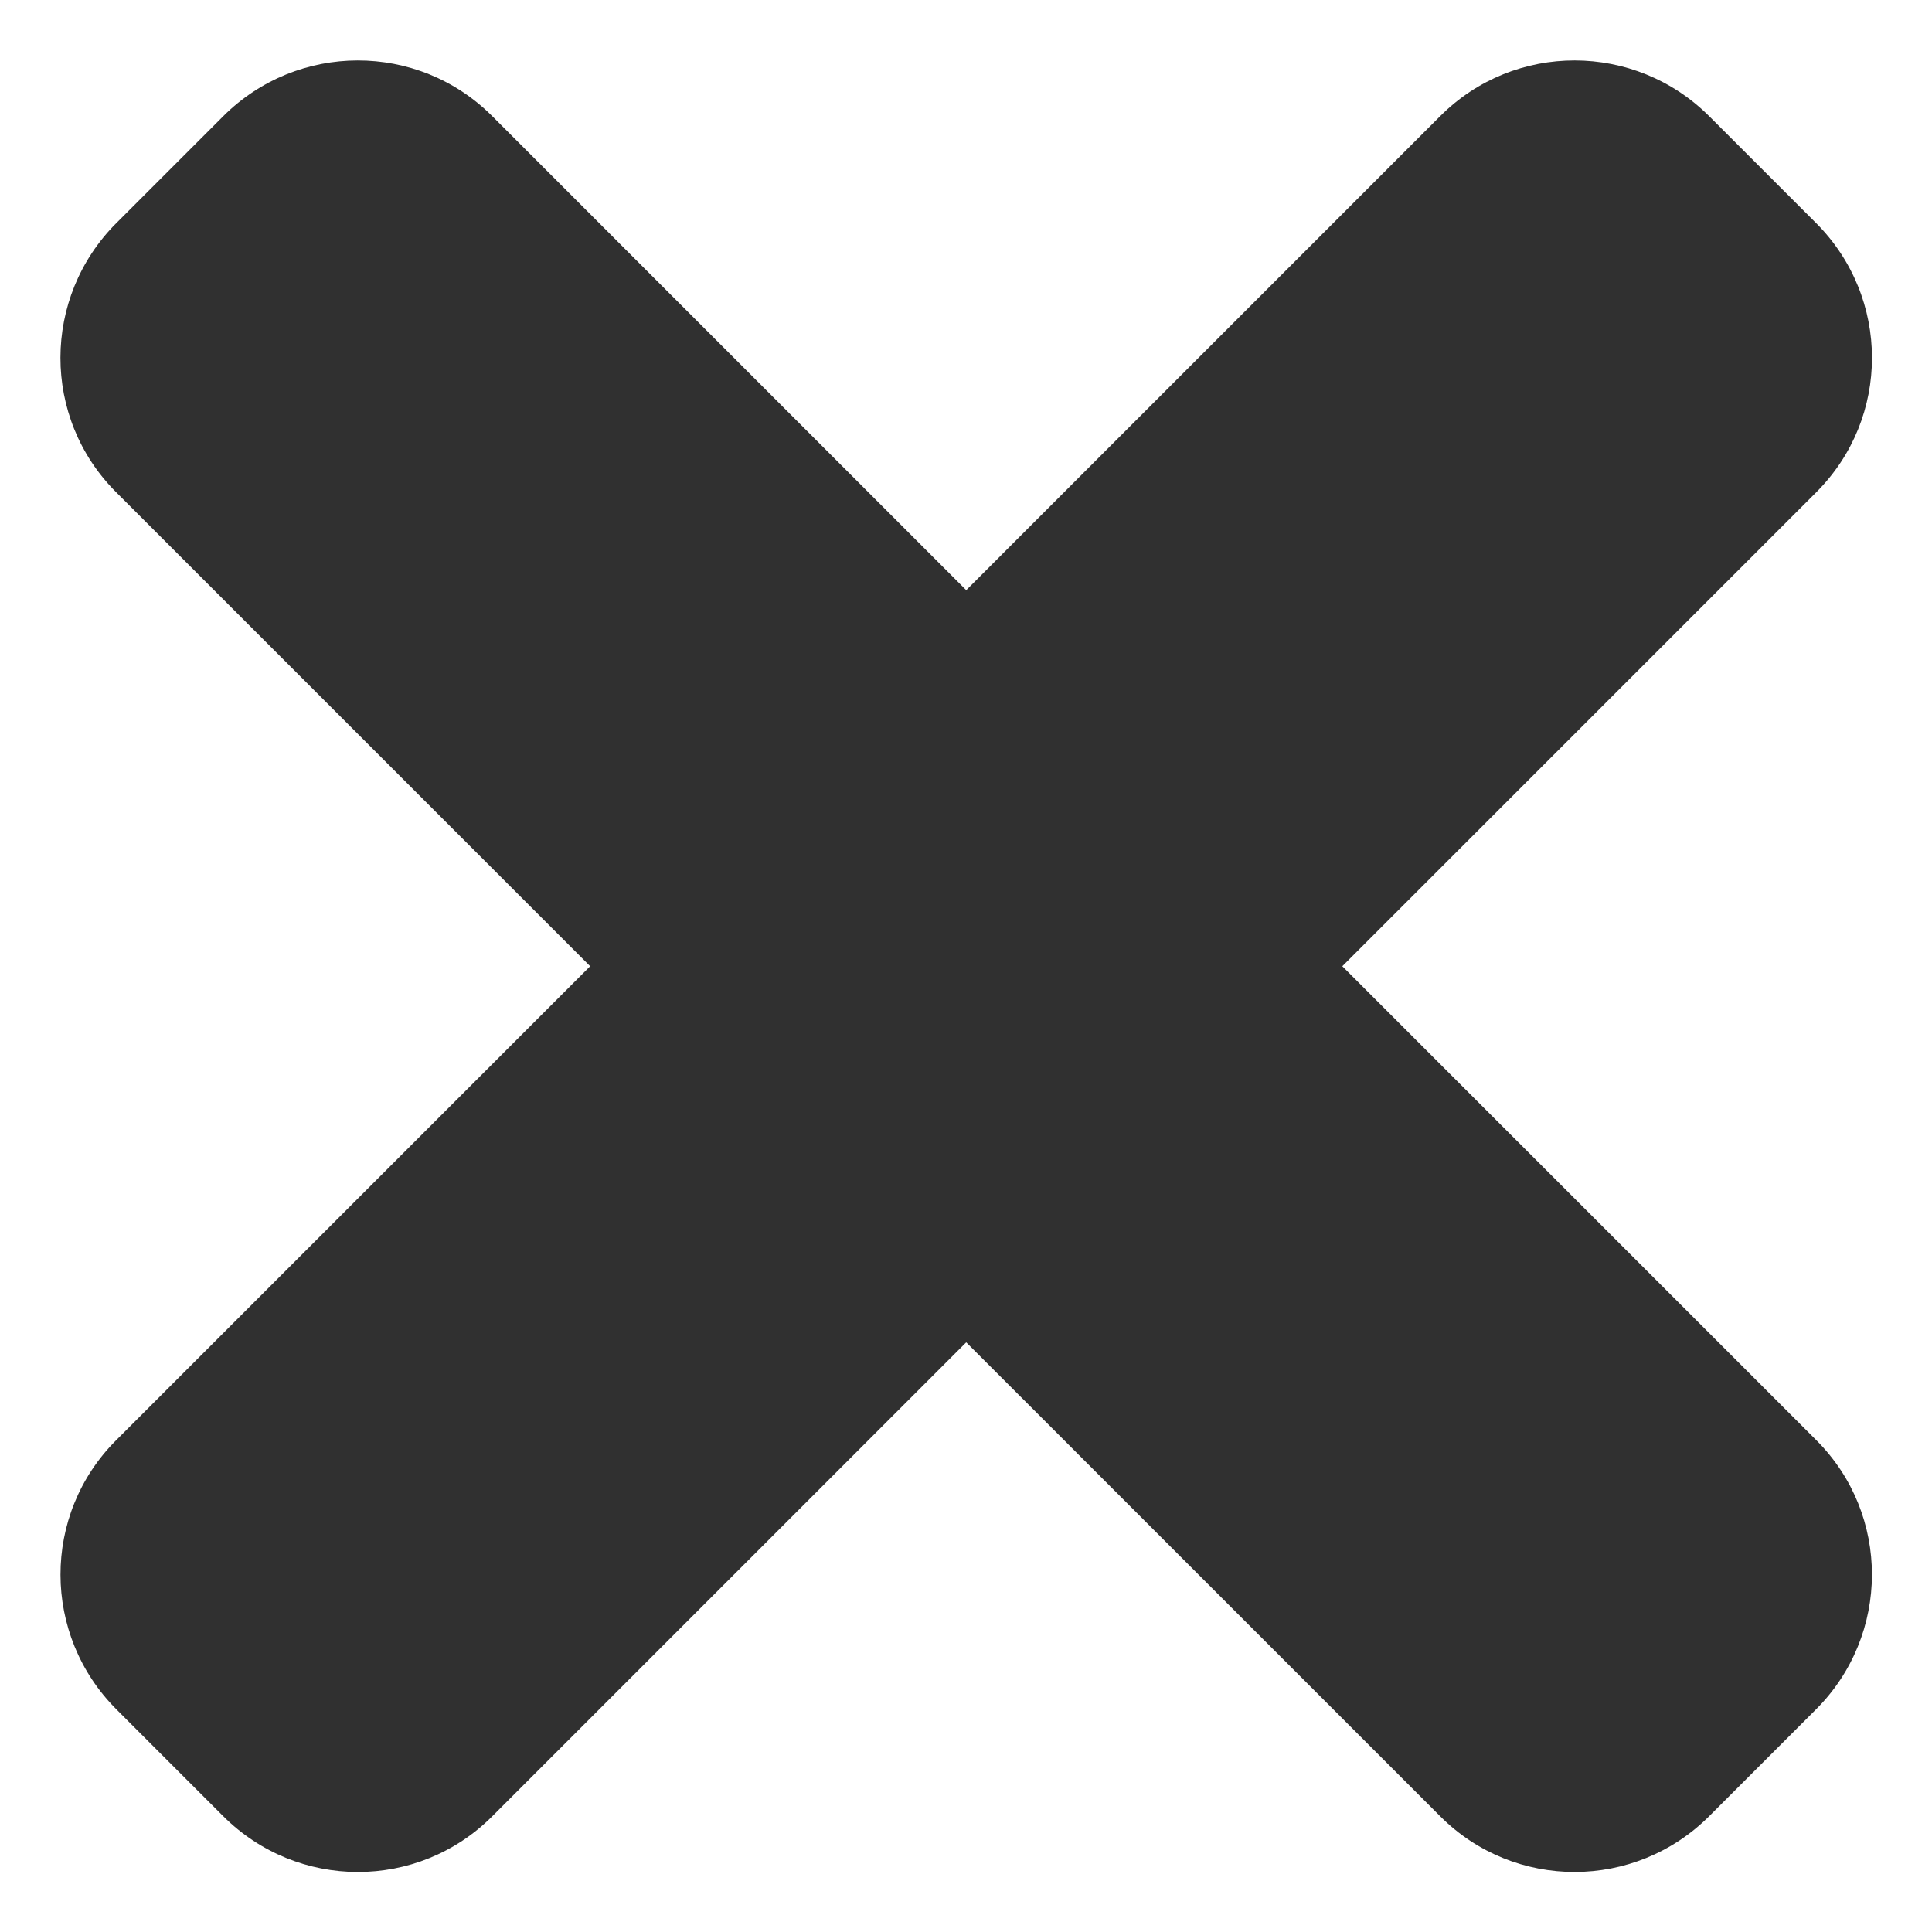 <?xml version="1.0" encoding="UTF-8" standalone="no"?>
<!DOCTYPE svg PUBLIC "-//W3C//DTD SVG 1.1//EN" "http://www.w3.org/Graphics/SVG/1.1/DTD/svg11.dtd">
<svg width="100%" height="100%" viewBox="0 0 128 128" version="1.1" xmlns="http://www.w3.org/2000/svg" xmlns:xlink="http://www.w3.org/1999/xlink" xml:space="preserve" xmlns:serif="http://www.serif.com/" style="fill-rule:evenodd;clip-rule:evenodd;stroke-linejoin:round;stroke-miterlimit:1.414;">
    <g transform="matrix(1.412,0,0,1.412,-26.353,-26.353)">
        <path d="M81.646,64L103.894,41.751C107.374,38.271 107.368,32.62 103.875,29.128L98.869,24.123C95.38,20.633 89.727,20.624 86.247,24.104L64,46.354L41.753,24.106C38.269,20.623 32.62,20.634 29.129,24.124L24.124,29.129C20.633,32.621 20.623,38.269 24.106,41.752L46.354,64L24.108,86.246C20.625,89.73 20.636,95.379 24.126,98.869L29.131,103.875C32.623,107.367 38.271,107.377 41.754,103.893L64,81.647L86.247,103.893C89.727,107.374 95.378,107.368 98.869,103.874L103.875,98.868C107.364,95.379 107.373,89.726 103.894,86.246L81.646,64Z" style="fill:rgb(48,48,48);fill-rule:nonzero;"/>
    </g>
</svg>
